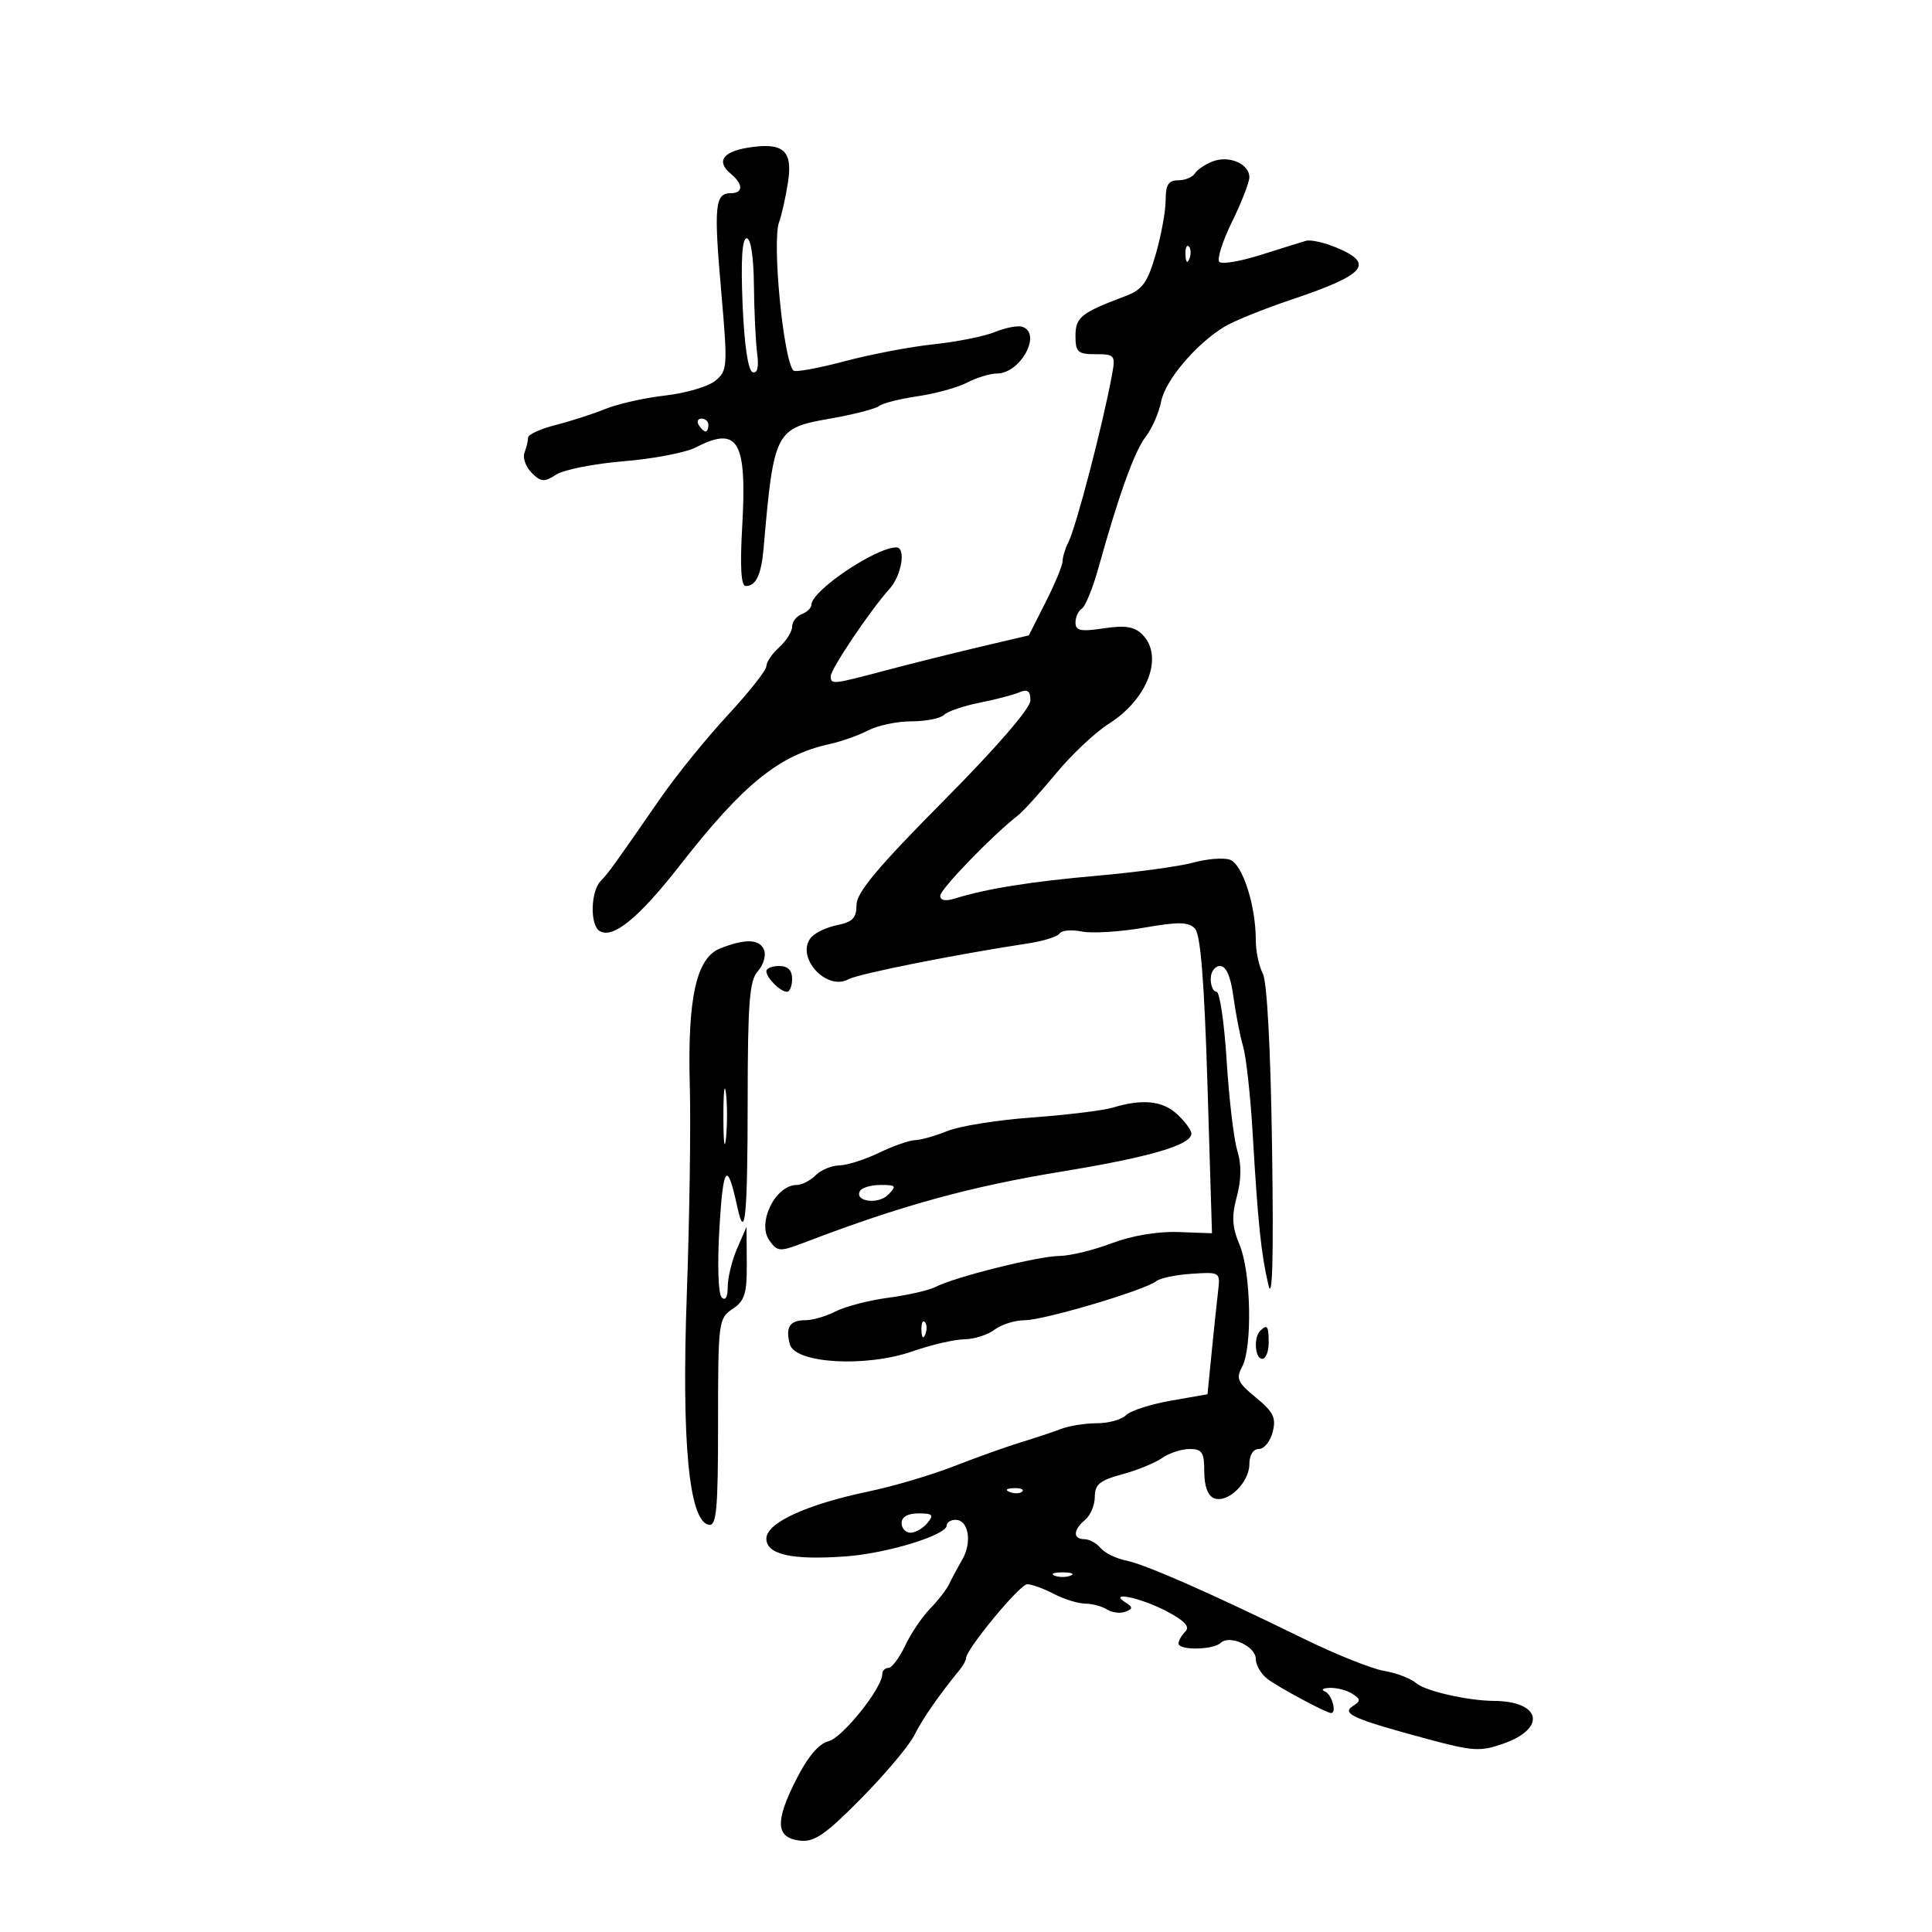 <svg xmlns="http://www.w3.org/2000/svg" width="300" height="300" viewBox="0 0 300 300" version="1.1">
	<path d="M 116.079 22.942 C 112.202 23.575, 111.212 25.101, 113.467 26.972 C 115.430 28.601, 115.431 30, 113.469 30 C 111.023 30, 110.828 31.976, 111.977 45.110 C 113.015 56.970, 112.976 57.570, 111.068 59.130 C 109.971 60.027, 106.470 61.056, 103.287 61.418 C 100.104 61.780, 95.925 62.717, 94 63.501 C 92.075 64.284, 88.588 65.409, 86.250 66.001 C 83.912 66.593, 82 67.473, 82 67.957 C 82 68.441, 81.749 69.490, 81.442 70.289 C 81.136 71.088, 81.637 72.494, 82.555 73.412 C 84.008 74.865, 84.503 74.902, 86.363 73.696 C 87.538 72.933, 92.263 72, 96.863 71.622 C 101.463 71.244, 106.503 70.274, 108.063 69.467 C 114.623 66.075, 116.009 68.447, 115.249 81.769 C 114.892 88.036, 115.069 91, 115.802 91 C 117.385 91, 118.215 89.242, 118.571 85.139 C 120.146 66.969, 120.393 66.485, 128.816 65.018 C 132.472 64.382, 135.921 63.499, 136.481 63.057 C 137.042 62.614, 139.744 61.927, 142.487 61.529 C 145.230 61.132, 148.695 60.175, 150.187 59.403 C 151.680 58.631, 153.753 58, 154.795 58 C 158.455 58, 161.841 51.788, 158.750 50.745 C 158.063 50.512, 156.150 50.875, 154.500 51.551 C 152.850 52.226, 148.575 53.085, 145 53.459 C 141.425 53.833, 135.178 55.023, 131.117 56.103 C 127.056 57.183, 123.498 57.831, 123.210 57.543 C 121.649 55.982, 119.857 37.541, 120.972 34.508 C 121.378 33.404, 122.003 30.605, 122.361 28.288 C 123.127 23.331, 121.610 22.039, 116.079 22.942 M 188.352 25.048 C 187.171 25.495, 185.907 26.341, 185.543 26.930 C 185.180 27.518, 184.009 28, 182.941 28 C 181.438 28, 181 28.698, 181 31.096 C 181 32.799, 180.307 36.577, 179.459 39.492 C 178.168 43.933, 177.399 44.986, 174.709 45.996 C 167.865 48.567, 167 49.260, 167 52.169 C 167 54.674, 167.360 55, 170.131 55 C 173.119 55, 173.234 55.148, 172.662 58.250 C 171.228 66.019, 167.101 81.839, 165.882 84.236 C 165.397 85.191, 165 86.497, 165 87.137 C 165 87.777, 163.820 90.631, 162.377 93.480 L 159.754 98.661 152.127 100.455 C 147.932 101.442, 141.321 103.093, 137.436 104.125 C 129.231 106.303, 129 106.327, 129 104.990 C 129 103.871, 135.196 94.671, 138.129 91.436 C 140 89.371, 140.719 85, 139.188 85 C 135.988 85, 126 91.736, 126 93.893 C 126 94.384, 125.325 95.045, 124.500 95.362 C 123.675 95.678, 123 96.557, 123 97.314 C 123 98.071, 122.100 99.505, 121 100.500 C 119.900 101.495, 119 102.821, 119 103.447 C 119 104.072, 116.304 107.489, 113.009 111.042 C 109.714 114.594, 104.992 120.425, 102.517 124 C 95.140 134.654, 94.570 135.443, 93.258 136.821 C 91.710 138.447, 91.601 143.636, 93.095 144.559 C 95.162 145.836, 99.176 142.562, 105.549 134.400 C 115.441 121.732, 120.954 117.264, 128.817 115.539 C 130.642 115.139, 133.342 114.182, 134.817 113.412 C 136.293 112.642, 139.323 112.010, 141.550 112.006 C 143.778 112.003, 146.046 111.554, 146.591 111.009 C 147.136 110.464, 149.589 109.619, 152.041 109.132 C 154.494 108.645, 157.287 107.918, 158.250 107.516 C 159.575 106.963, 160 107.269, 160 108.774 C 160 109.988, 154.743 116.062, 146.500 124.372 C 136.299 134.656, 133 138.601, 133 140.516 C 133 142.527, 132.386 143.173, 130.022 143.646 C 128.385 143.973, 126.548 144.840, 125.940 145.573 C 123.464 148.556, 128.295 153.950, 131.750 152.059 C 133.309 151.207, 148.207 148.234, 159.745 146.474 C 162.079 146.117, 164.234 145.430, 164.534 144.946 C 164.833 144.462, 166.383 144.327, 167.979 144.646 C 169.575 144.965, 173.903 144.700, 177.598 144.056 C 183.010 143.114, 184.556 143.140, 185.556 144.193 C 186.423 145.108, 187.006 152.408, 187.497 168.500 L 188.197 191.500 182.950 191.311 C 179.752 191.195, 175.709 191.879, 172.601 193.060 C 169.796 194.127, 166.150 195.010, 164.500 195.023 C 161.221 195.049, 148.172 198.312, 145.297 199.825 C 144.308 200.344, 141.025 201.099, 138 201.502 C 134.975 201.905, 131.285 202.857, 129.800 203.617 C 128.314 204.378, 126.204 205, 125.109 205 C 122.638 205, 121.939 206.050, 122.636 208.716 C 123.424 211.730, 134.435 212.369, 141.725 209.824 C 144.599 208.821, 148.199 207.986, 149.725 207.968 C 151.251 207.951, 153.374 207.276, 154.441 206.468 C 155.509 205.661, 157.623 205, 159.140 205 C 162.116 205, 177.824 200.331, 179.554 198.932 C 180.134 198.464, 182.609 197.950, 185.054 197.790 C 189.459 197.503, 189.497 197.528, 189.144 200.500 C 188.949 202.150, 188.499 206.425, 188.144 210 L 187.500 216.500 181.793 217.500 C 178.654 218.050, 175.527 219.063, 174.843 219.750 C 174.159 220.438, 172.136 221, 170.347 221 C 168.558 221, 166.060 221.392, 164.797 221.872 C 163.534 222.352, 160.700 223.294, 158.500 223.966 C 156.300 224.638, 151.636 226.306, 148.135 227.672 C 144.634 229.038, 138.717 230.792, 134.986 231.570 C 125.225 233.605, 119 236.467, 119 238.919 C 119 241.410, 123.069 242.302, 131.500 241.660 C 137.862 241.175, 147 238.358, 147 236.881 C 147 236.397, 147.623 236, 148.383 236 C 150.397 236, 150.981 239.462, 149.424 242.166 C 148.684 243.450, 147.759 245.175, 147.369 246 C 146.979 246.825, 145.653 248.532, 144.423 249.793 C 143.194 251.054, 141.449 253.641, 140.547 255.543 C 139.644 257.444, 138.477 259, 137.953 259 C 137.429 259, 137 259.427, 137 259.950 C 137 262.107, 130.835 269.825, 128.679 270.366 C 127.134 270.753, 125.425 272.784, 123.590 276.409 C 120.303 282.906, 120.472 285.379, 124.230 285.814 C 126.449 286.070, 128.177 284.877, 133.722 279.261 C 137.450 275.484, 141.164 271.068, 141.975 269.447 C 143.265 266.870, 145.698 263.359, 149.015 259.292 C 149.557 258.628, 150 257.821, 150 257.499 C 150 256.111, 158.358 246, 159.506 246 C 160.202 246, 162.060 246.672, 163.636 247.494 C 165.211 248.315, 167.400 248.997, 168.500 249.009 C 169.600 249.021, 171.134 249.432, 171.909 249.923 C 172.684 250.413, 173.960 250.569, 174.743 250.268 C 175.914 249.819, 175.930 249.571, 174.834 248.876 C 171.888 247.009, 177.046 248.056, 181.034 250.135 C 183.932 251.645, 184.819 252.581, 184.065 253.335 C 183.479 253.921, 183 254.760, 183 255.200 C 183 256.294, 188.372 256.215, 189.550 255.104 C 190.948 253.786, 195 255.647, 195 257.608 C 195 258.527, 195.787 259.900, 196.750 260.658 C 198.345 261.914, 205.946 266, 206.688 266 C 207.624 266, 206.806 263.088, 205.750 262.662 C 205.063 262.385, 205.400 262.129, 206.500 262.094 C 207.600 262.059, 209.175 262.474, 210 263.015 C 211.303 263.870, 211.310 264.122, 210.052 264.931 C 208.252 266.089, 210.178 266.940, 221.500 269.993 C 228.768 271.953, 229.866 272.020, 233.500 270.730 C 240.205 268.349, 239.257 264.167, 232 264.117 C 227.946 264.090, 221.329 262.589, 219.934 261.380 C 219.073 260.634, 216.823 259.769, 214.934 259.457 C 213.045 259.146, 207.450 256.909, 202.500 254.487 C 187.805 247.298, 177.868 242.924, 174.865 242.323 C 173.314 242.013, 171.530 241.138, 170.900 240.379 C 170.270 239.621, 169.135 239, 168.378 239 C 166.565 239, 166.624 237.557, 168.500 236 C 169.325 235.315, 170 233.703, 170 232.416 C 170 230.513, 170.787 229.865, 174.221 228.941 C 176.542 228.315, 179.343 227.173, 180.443 226.402 C 181.544 225.631, 183.470 225, 184.723 225 C 186.663 225, 187 225.523, 187 228.531 C 187 230.786, 187.556 232.276, 188.537 232.653 C 190.646 233.462, 194 230.203, 194 227.345 C 194 225.941, 194.594 225, 195.481 225 C 196.295 225, 197.262 223.805, 197.628 222.345 C 198.180 220.145, 197.733 219.230, 195.020 217.017 C 192.180 214.698, 191.895 214.065, 192.873 212.238 C 194.493 209.210, 194.261 197.561, 192.497 193.338 C 191.314 190.507, 191.219 188.900, 192.053 185.805 C 192.763 183.166, 192.789 180.820, 192.130 178.685 C 191.590 176.933, 190.846 170.662, 190.478 164.750 C 190.109 158.838, 189.401 154, 188.904 154 C 188.407 154, 188 153.100, 188 152 C 188 150.900, 188.647 150, 189.439 150 C 190.398 150, 191.091 151.582, 191.520 154.750 C 191.873 157.363, 192.553 160.850, 193.032 162.500 C 193.511 164.150, 194.178 170.225, 194.515 176 C 195.326 189.889, 195.824 194.695, 196.950 199.500 C 197.587 202.216, 197.772 195.423, 197.527 178.340 C 197.306 162.897, 196.748 152.398, 196.083 151.155 C 195.487 150.042, 195 147.726, 195 146.009 C 195 140.541, 192.912 134.107, 190.934 133.479 C 189.919 133.157, 187.381 133.366, 185.294 133.944 C 183.207 134.522, 176.550 135.433, 170.500 135.969 C 160.008 136.897, 153.175 137.991, 148.250 139.530 C 146.822 139.976, 146 139.817, 146 139.094 C 146 138.079, 154.082 129.718, 158.008 126.670 C 158.837 126.027, 161.504 123.093, 163.933 120.152 C 166.363 117.210, 170.059 113.725, 172.147 112.407 C 178.231 108.566, 180.750 101.892, 177.385 98.527 C 176.151 97.294, 174.734 97.067, 171.385 97.570 C 167.804 98.107, 167 97.942, 167 96.673 C 167 95.818, 167.444 94.844, 167.987 94.508 C 168.530 94.173, 169.688 91.334, 170.560 88.199 C 173.728 76.821, 176.164 70.061, 177.908 67.804 C 178.888 66.537, 179.964 64.085, 180.299 62.356 C 180.935 59.069, 185.658 53.475, 190.100 50.747 C 191.531 49.869, 196.248 47.959, 200.584 46.504 C 212.033 42.660, 213.516 40.949, 207.556 38.459 C 205.662 37.667, 203.524 37.186, 202.806 37.390 C 202.088 37.593, 198.926 38.578, 195.780 39.577 C 192.634 40.576, 189.734 41.068, 189.336 40.669 C 188.937 40.270, 189.823 37.472, 191.305 34.450 C 192.787 31.428, 194 28.306, 194 27.513 C 194 25.456, 190.878 24.094, 188.352 25.048 M 115.307 47.206 C 115.573 53.573, 116.160 57.553, 116.867 57.789 C 117.615 58.038, 117.854 57.031, 117.568 54.834 C 117.330 53, 117.105 48.237, 117.067 44.250 C 117.027 39.854, 116.583 37, 115.940 37 C 115.236 37, 115.024 40.417, 115.307 47.206 M 184.079 39.583 C 184.127 40.748, 184.364 40.985, 184.683 40.188 C 184.972 39.466, 184.936 38.603, 184.604 38.271 C 184.272 37.939, 184.036 38.529, 184.079 39.583 M 108.500 66 C 108.840 66.550, 109.316 67, 109.559 67 C 109.802 67, 110 66.550, 110 66 C 110 65.450, 109.523 65, 108.941 65 C 108.359 65, 108.160 65.450, 108.500 66 M 111.808 147.279 C 108.109 148.744, 106.730 155.045, 107.114 168.727 C 107.280 174.652, 107.069 189.175, 106.646 201 C 105.821 224.007, 106.983 236.180, 110.058 236.773 C 111.266 237.006, 111.500 234.428, 111.500 220.901 C 111.500 205.263, 111.571 204.703, 113.750 203.253 C 115.649 201.990, 115.994 200.879, 115.961 196.128 L 115.922 190.500 114.461 193.865 C 113.657 195.715, 113 198.393, 113 199.815 C 113 201.435, 112.649 202.045, 112.060 201.450 C 111.517 200.901, 111.373 196.293, 111.720 190.526 C 112.299 180.904, 112.925 180.188, 114.477 187.368 C 115.692 192.988, 116.084 189, 116.098 170.892 C 116.109 155.648, 116.377 152.241, 117.677 150.805 C 118.538 149.853, 118.977 148.383, 118.653 147.537 C 117.986 145.800, 115.755 145.716, 111.808 147.279 M 119 150.800 C 119 151.835, 121.165 154, 122.200 154 C 122.640 154, 123 153.100, 123 152 C 123 150.667, 122.333 150, 121 150 C 119.900 150, 119 150.360, 119 150.800 M 112.328 173.500 C 112.333 177.350, 112.513 178.802, 112.730 176.728 C 112.946 174.653, 112.943 171.503, 112.722 169.728 C 112.501 167.952, 112.324 169.650, 112.328 173.500 M 172.786 171.990 C 171.293 172.440, 165.668 173.128, 160.286 173.520 C 154.903 173.912, 148.983 174.855, 147.128 175.616 C 145.273 176.377, 143.023 177.015, 142.128 177.034 C 141.233 177.053, 138.700 177.937, 136.500 179 C 134.300 180.063, 131.520 180.947, 130.321 180.966 C 129.123 180.985, 127.468 181.675, 126.643 182.500 C 125.818 183.325, 124.505 184, 123.726 184 C 120.395 184, 117.491 189.922, 119.486 192.649 C 120.767 194.401, 121.049 194.411, 125.167 192.839 C 140.045 187.160, 150.652 184.246, 165 181.896 C 178.566 179.673, 185 177.785, 185 176.026 C 185 175.504, 184.015 174.160, 182.811 173.039 C 180.536 170.919, 177.420 170.593, 172.786 171.990 M 133.565 184.895 C 132.545 186.544, 136.324 187.105, 137.892 185.537 C 139.274 184.154, 139.162 184, 136.773 184 C 135.313 184, 133.869 184.403, 133.565 184.895 M 143.079 206.583 C 143.127 207.748, 143.364 207.985, 143.683 207.188 C 143.972 206.466, 143.936 205.603, 143.604 205.271 C 143.272 204.939, 143.036 205.529, 143.079 206.583 M 195.667 206.667 C 194.629 207.704, 194.883 211, 196 211 C 196.550 211, 197 209.875, 197 208.500 C 197 205.882, 196.769 205.564, 195.667 206.667 M 156.813 231.683 C 157.534 231.972, 158.397 231.936, 158.729 231.604 C 159.061 231.272, 158.471 231.036, 157.417 231.079 C 156.252 231.127, 156.015 231.364, 156.813 231.683 M 140 236.500 C 140 237.325, 140.620 238, 141.378 238 C 142.135 238, 143.315 237.325, 144 236.500 C 145.053 235.232, 144.840 235, 142.622 235 C 140.958 235, 140 235.548, 140 236.500 M 163.750 244.662 C 164.438 244.940, 165.563 244.940, 166.250 244.662 C 166.938 244.385, 166.375 244.158, 165 244.158 C 163.625 244.158, 163.063 244.385, 163.750 244.662" stroke="none" fill="black" fill-rule="evenodd"/>
</svg>